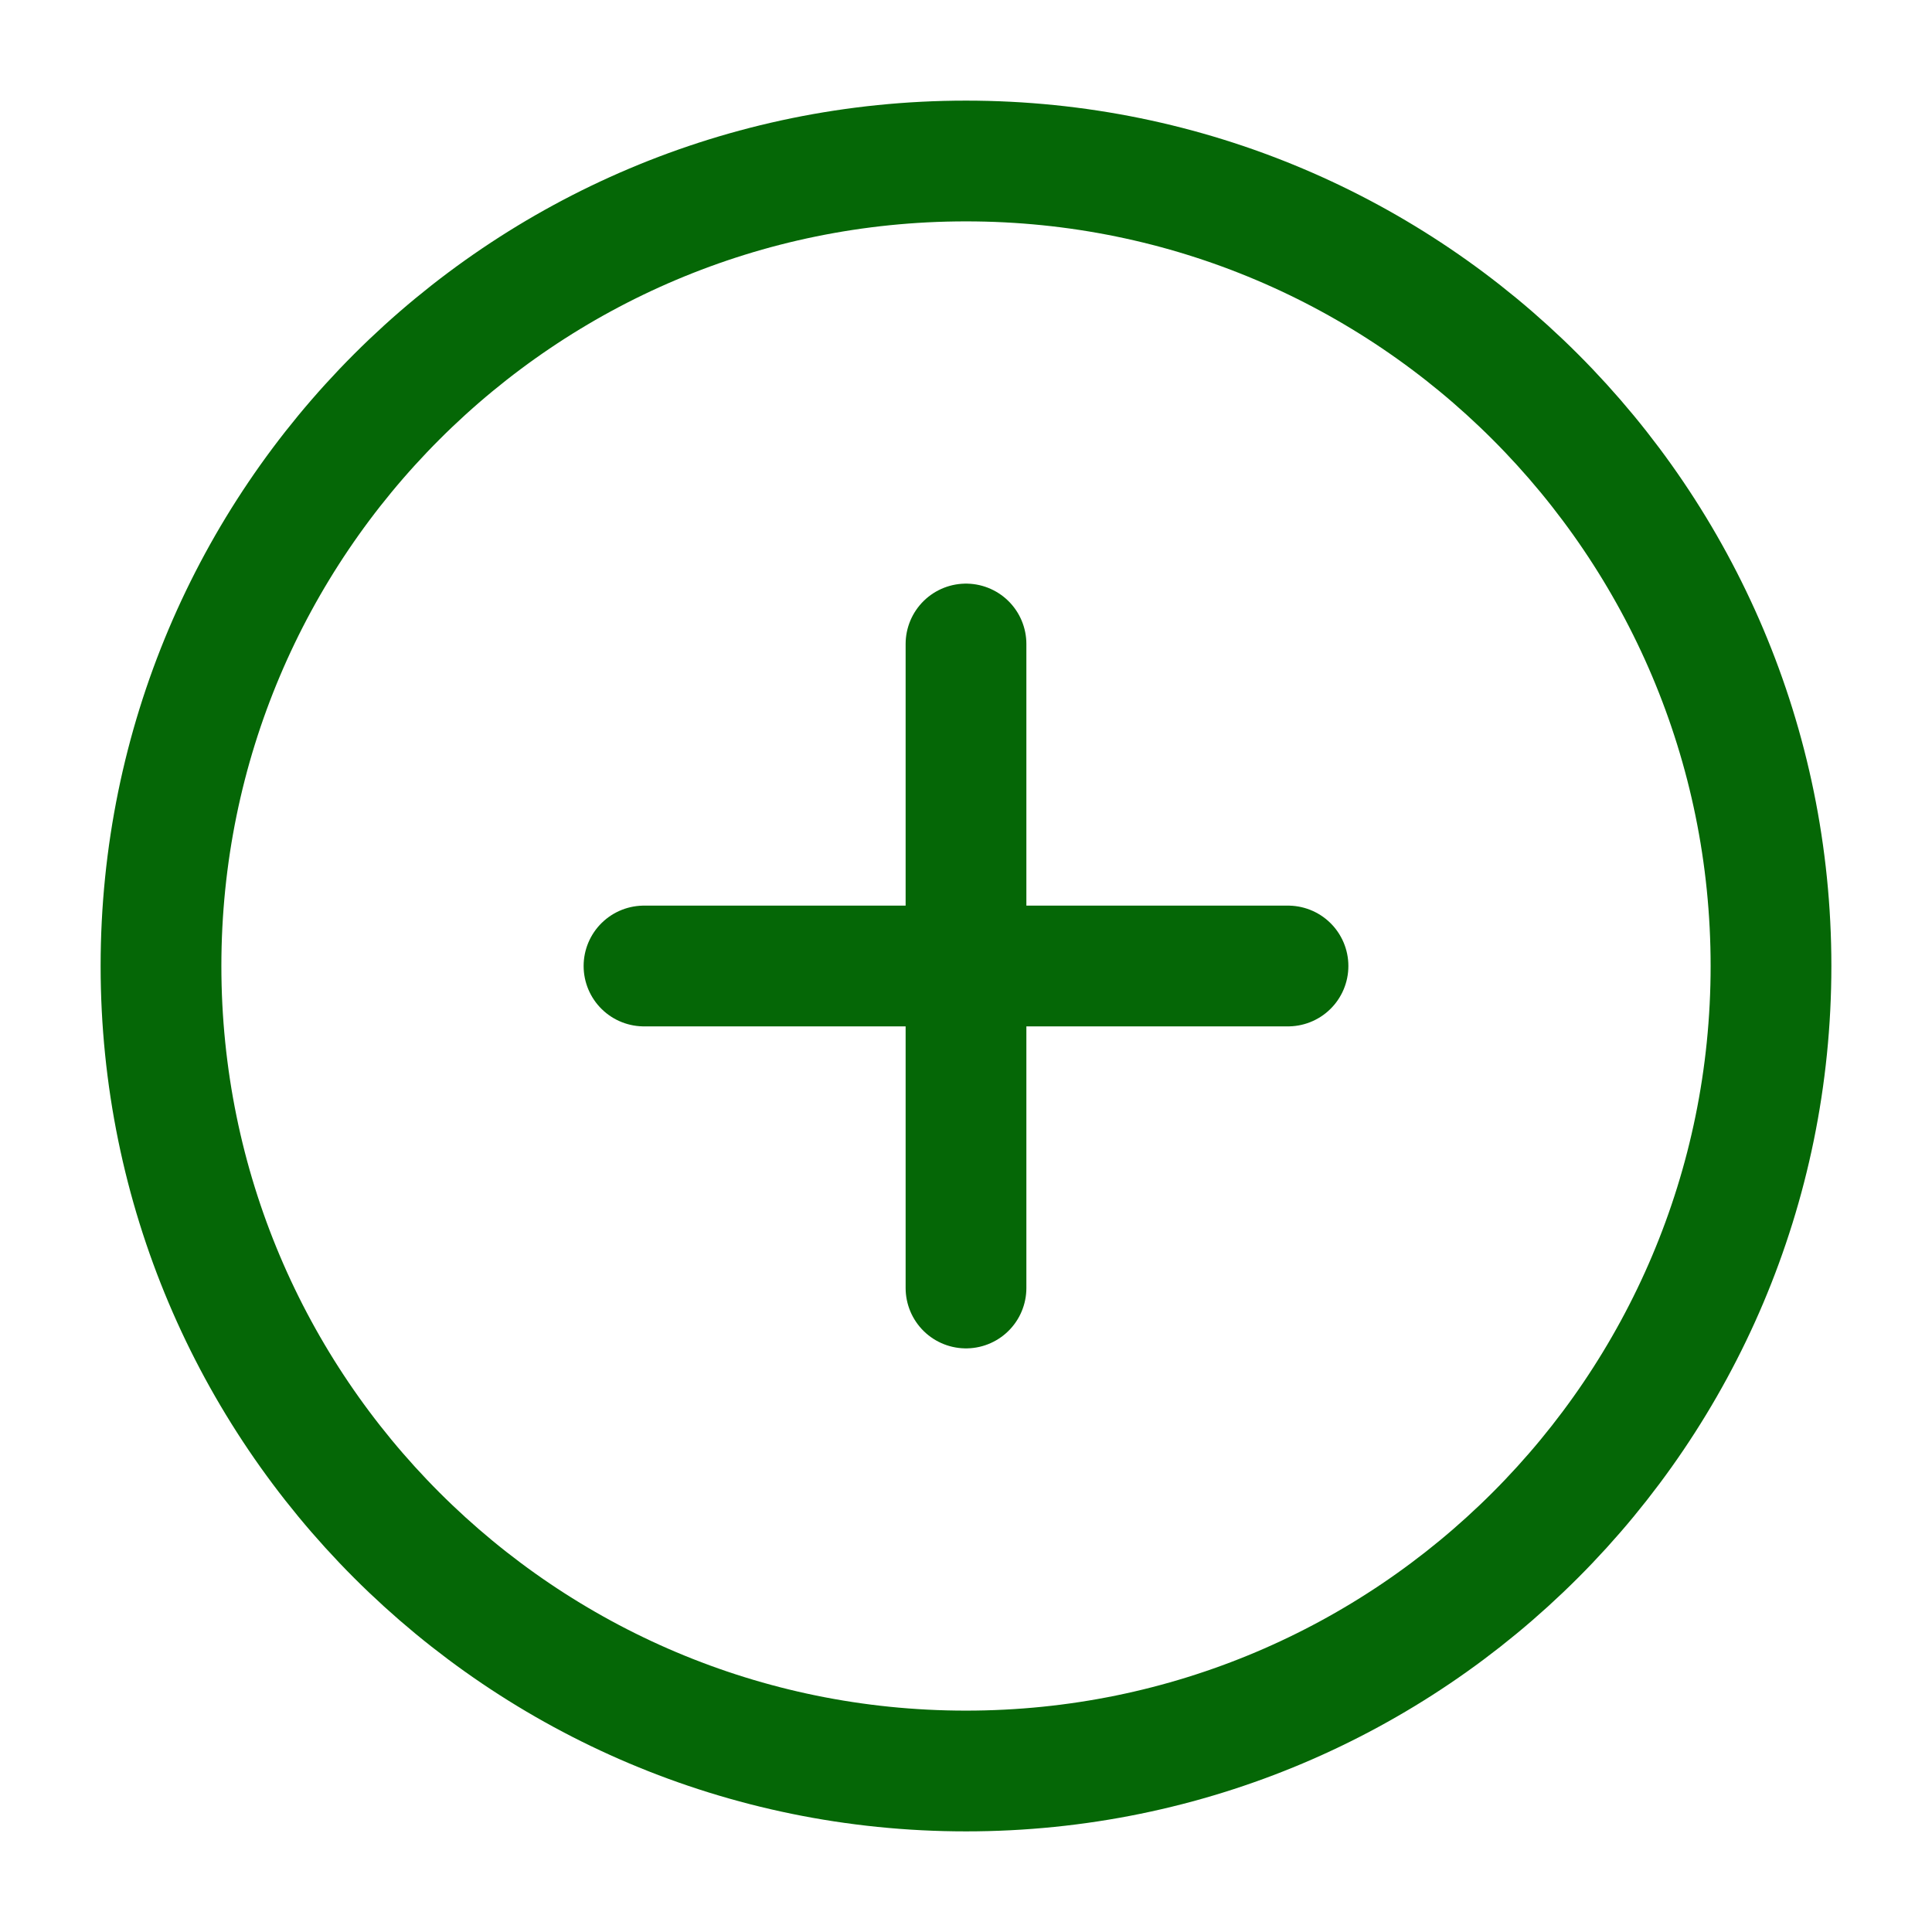 <svg width="24" height="24" viewBox="0 0 24 24" fill="none" xmlns="http://www.w3.org/2000/svg">
<path d="M12 22C17.523 22 22 17.523 22 12C22 6.477 17.523 2 12 2C6.477 2 2 6.477 2 12C2 17.523 6.477 22 12 22Z" stroke="#056706" stroke-width="1.5" stroke-linecap="round" stroke-linejoin="round"/>
<path d="M8 12H16" stroke="#056706" stroke-width="1.5" stroke-linecap="round" stroke-linejoin="round"/>
<path d="M12 8V16" stroke="#056706" stroke-width="1.5" stroke-linecap="round" stroke-linejoin="round"/>
</svg>
